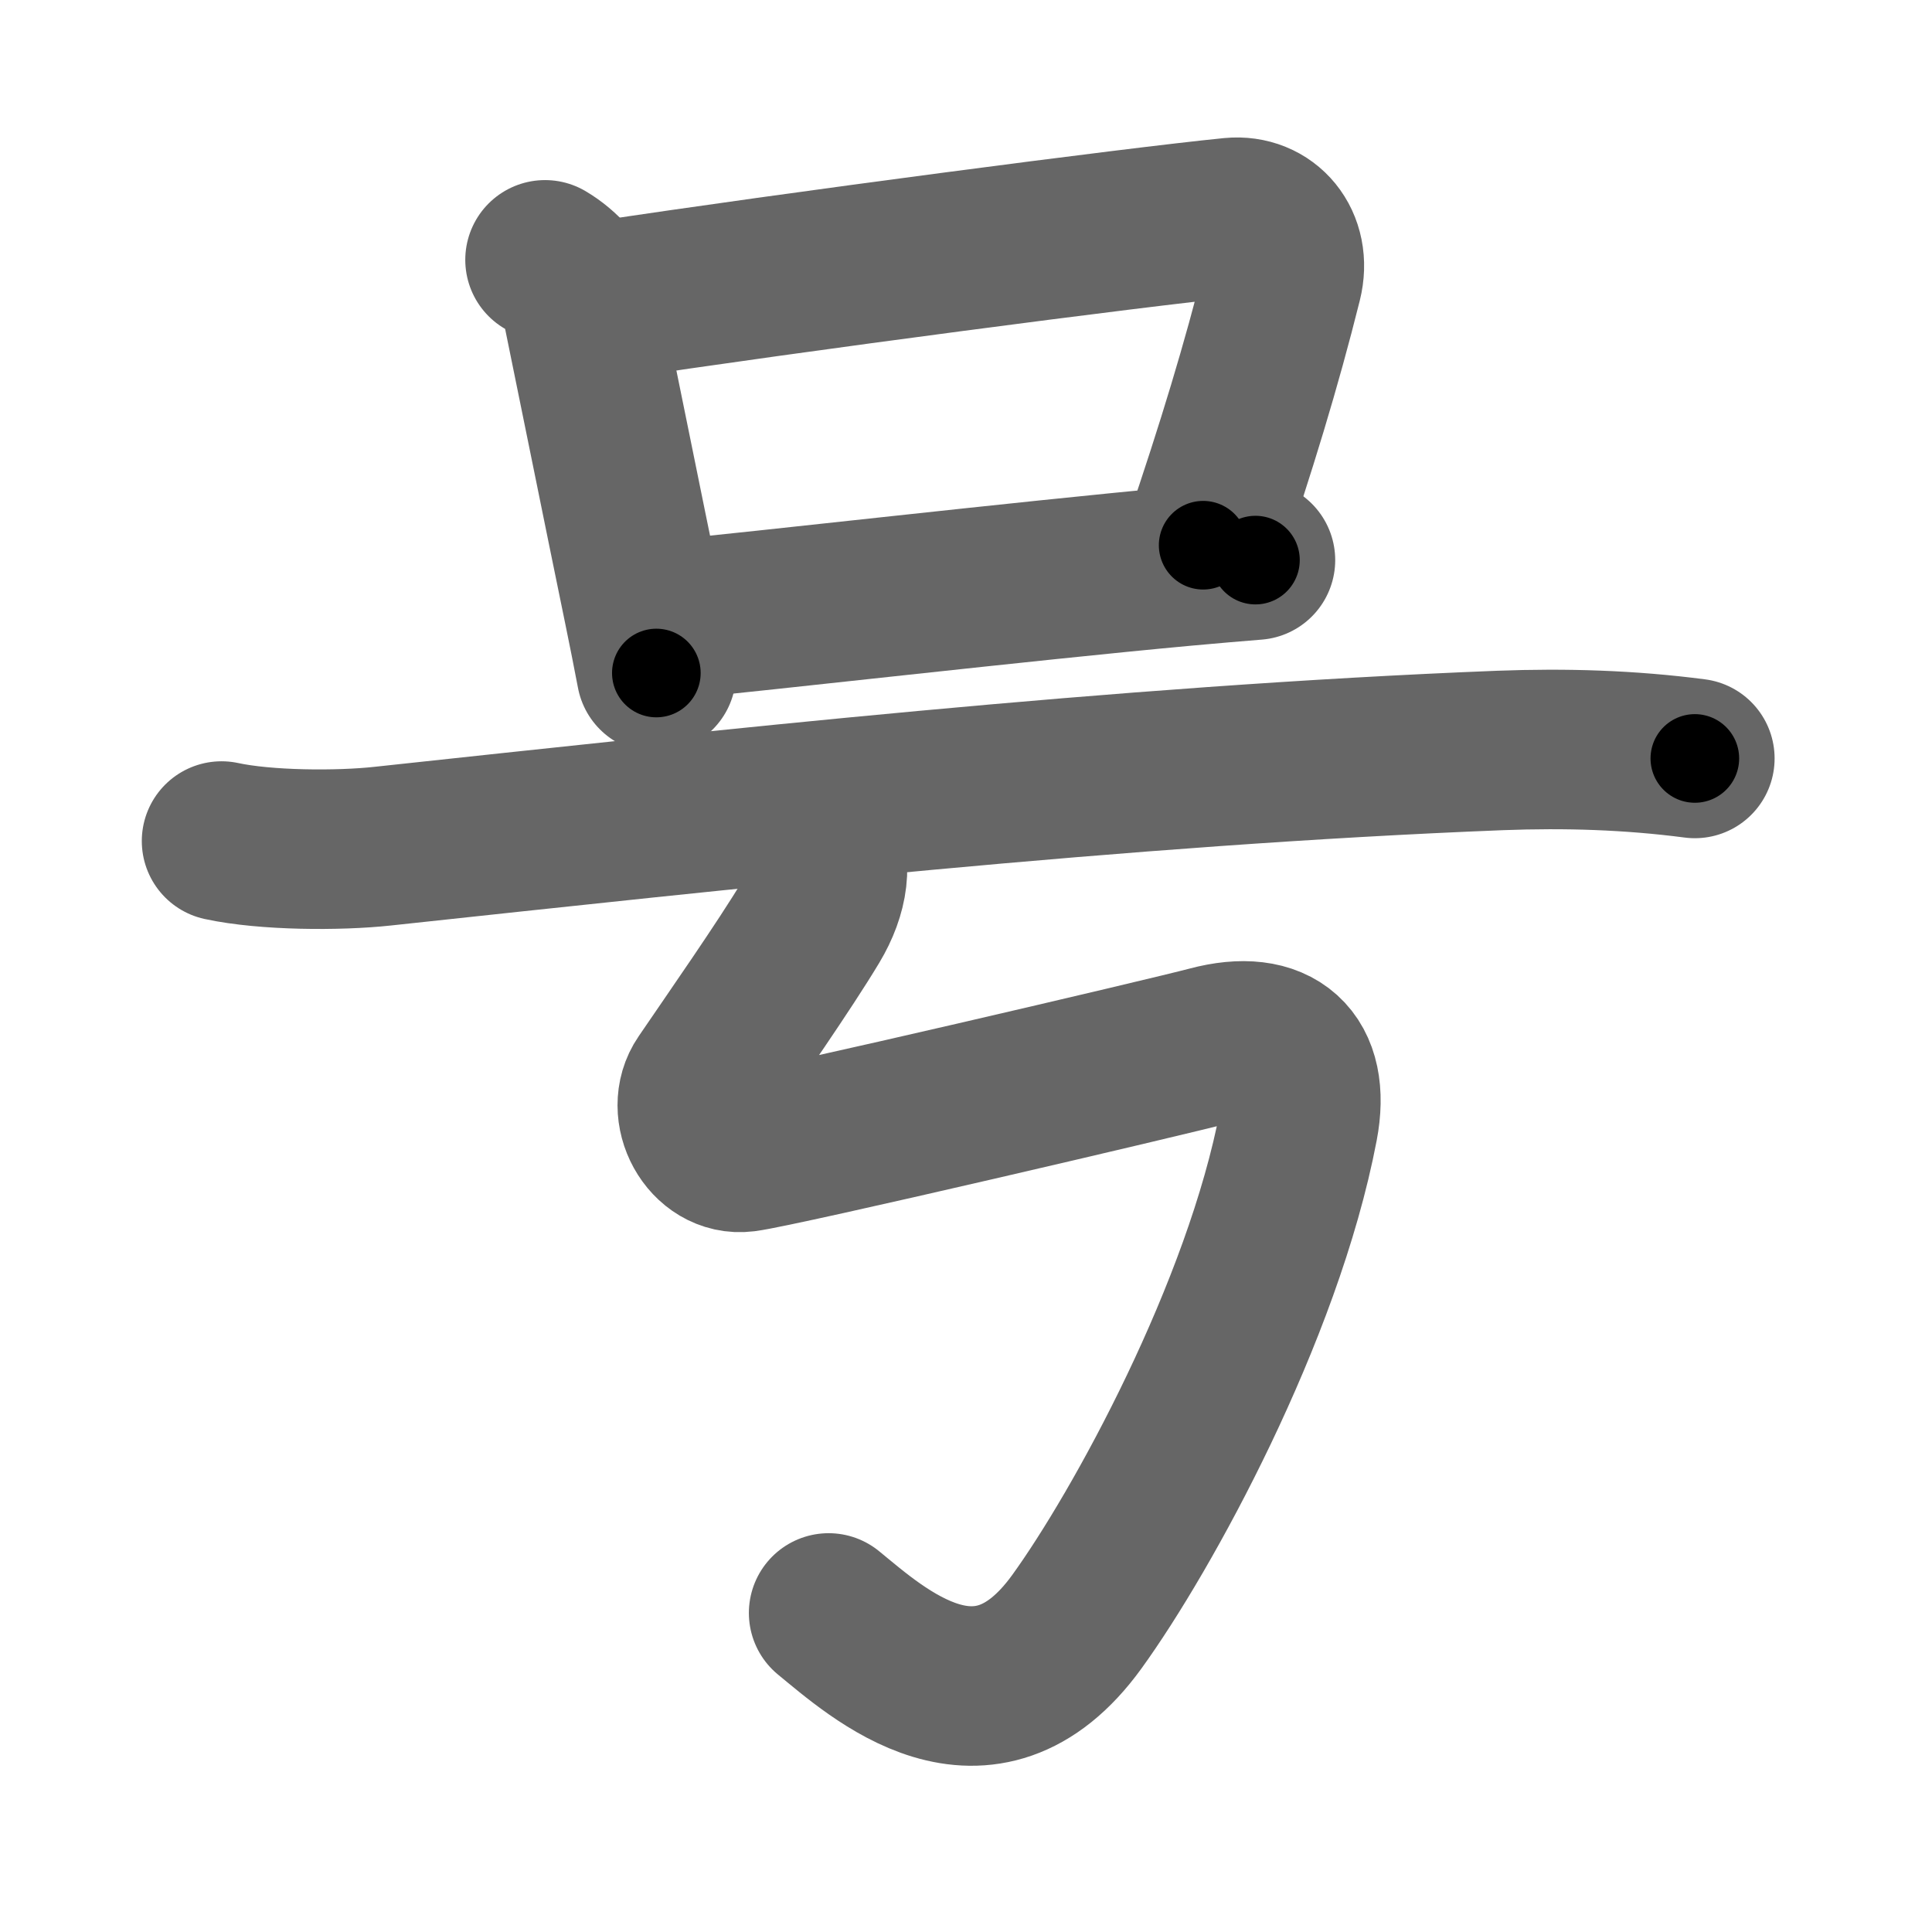 <svg xmlns="http://www.w3.org/2000/svg" width="109" height="109" viewBox="0 0 109 109" id="53f7"><g fill="none" stroke="#666" stroke-width="9" stroke-linecap="round" stroke-linejoin="round"><g><g><path d="M30.75,14.66c1,0.59,1.88,1.59,2.04,2.42c1.04,5.07,2.25,11.09,3.53,17.31c0.25,1.2,0.48,2.39,0.71,3.58" /><path d="M34.14,16.95c10.39-1.58,29.99-4.15,35.35-4.68c1.96-0.19,3.39,1.48,2.86,3.6c-1.18,4.73-2.6,9.38-4.47,14.89" /><path d="M37.7,34.98c5.39-0.51,19.86-2.18,29.07-3.03c1.54-0.14,2.92-0.26,4.06-0.35" /></g><g><g><path d="M12.5,47.45c2.5,0.54,6.6,0.56,9.08,0.29c19-2.04,41.7-4.56,63.04-5.4c3.71-0.14,7.32-0.03,11,0.45" /></g><path d="M46.25,47.25c0.75,1.38,0.5,3.08-0.5,4.75c-1.5,2.5-4.38,6.62-6,9C38.61,62.66,40,65.25,42,65s23.96-5.39,26.25-6c3.75-1,5.71,0.78,5,4.5c-2,10.5-8.8,22.89-12.5,28c-5.25,7.25-11.25,1.75-14-0.5" /></g></g></g><g fill="none" stroke="#000" stroke-width="5" stroke-linecap="round" stroke-linejoin="round"><g><g><path d="M30.75,14.66c1,0.59,1.88,1.59,2.04,2.42c1.04,5.07,2.25,11.09,3.53,17.31c0.25,1.2,0.48,2.39,0.71,3.58" stroke-dasharray="24.562" stroke-dashoffset="24.562"><animate attributeName="stroke-dashoffset" values="24.562;24.562;0" dur="0.246s" fill="freeze" begin="0s;53f7.click" /></path><path d="M34.14,16.95c10.39-1.58,29.99-4.15,35.35-4.68c1.96-0.19,3.39,1.48,2.86,3.6c-1.18,4.73-2.6,9.38-4.47,14.89" stroke-dasharray="56.675" stroke-dashoffset="56.675"><animate attributeName="stroke-dashoffset" values="56.675" fill="freeze" begin="53f7.click" /><animate attributeName="stroke-dashoffset" values="56.675;56.675;0" keyTimes="0;0.303;1" dur="0.813s" fill="freeze" begin="0s;53f7.click" /></path><path d="M37.7,34.98c5.39-0.51,19.86-2.18,29.07-3.03c1.54-0.14,2.92-0.26,4.06-0.35" stroke-dasharray="33.304" stroke-dashoffset="33.304"><animate attributeName="stroke-dashoffset" values="33.304" fill="freeze" begin="53f7.click" /><animate attributeName="stroke-dashoffset" values="33.304;33.304;0" keyTimes="0;0.709;1" dur="1.146s" fill="freeze" begin="0s;53f7.click" /></path></g><g><g><path d="M12.5,47.45c2.5,0.54,6.6,0.56,9.08,0.29c19-2.04,41.7-4.56,63.04-5.4c3.71-0.14,7.32-0.03,11,0.45" stroke-dasharray="83.421" stroke-dashoffset="83.421"><animate attributeName="stroke-dashoffset" values="83.421" fill="freeze" begin="53f7.click" /><animate attributeName="stroke-dashoffset" values="83.421;83.421;0" keyTimes="0;0.646;1" dur="1.773s" fill="freeze" begin="0s;53f7.click" /></path></g><path d="M46.25,47.25c0.75,1.38,0.5,3.08-0.5,4.75c-1.5,2.5-4.38,6.62-6,9C38.61,62.66,40,65.25,42,65s23.96-5.39,26.25-6c3.75-1,5.71,0.78,5,4.5c-2,10.5-8.8,22.89-12.5,28c-5.25,7.25-11.25,1.75-14-0.5" stroke-dasharray="104.412" stroke-dashoffset="104.412"><animate attributeName="stroke-dashoffset" values="104.412" fill="freeze" begin="53f7.click" /><animate attributeName="stroke-dashoffset" values="104.412;104.412;0" keyTimes="0;0.693;1" dur="2.558s" fill="freeze" begin="0s;53f7.click" /></path></g></g></g></svg>